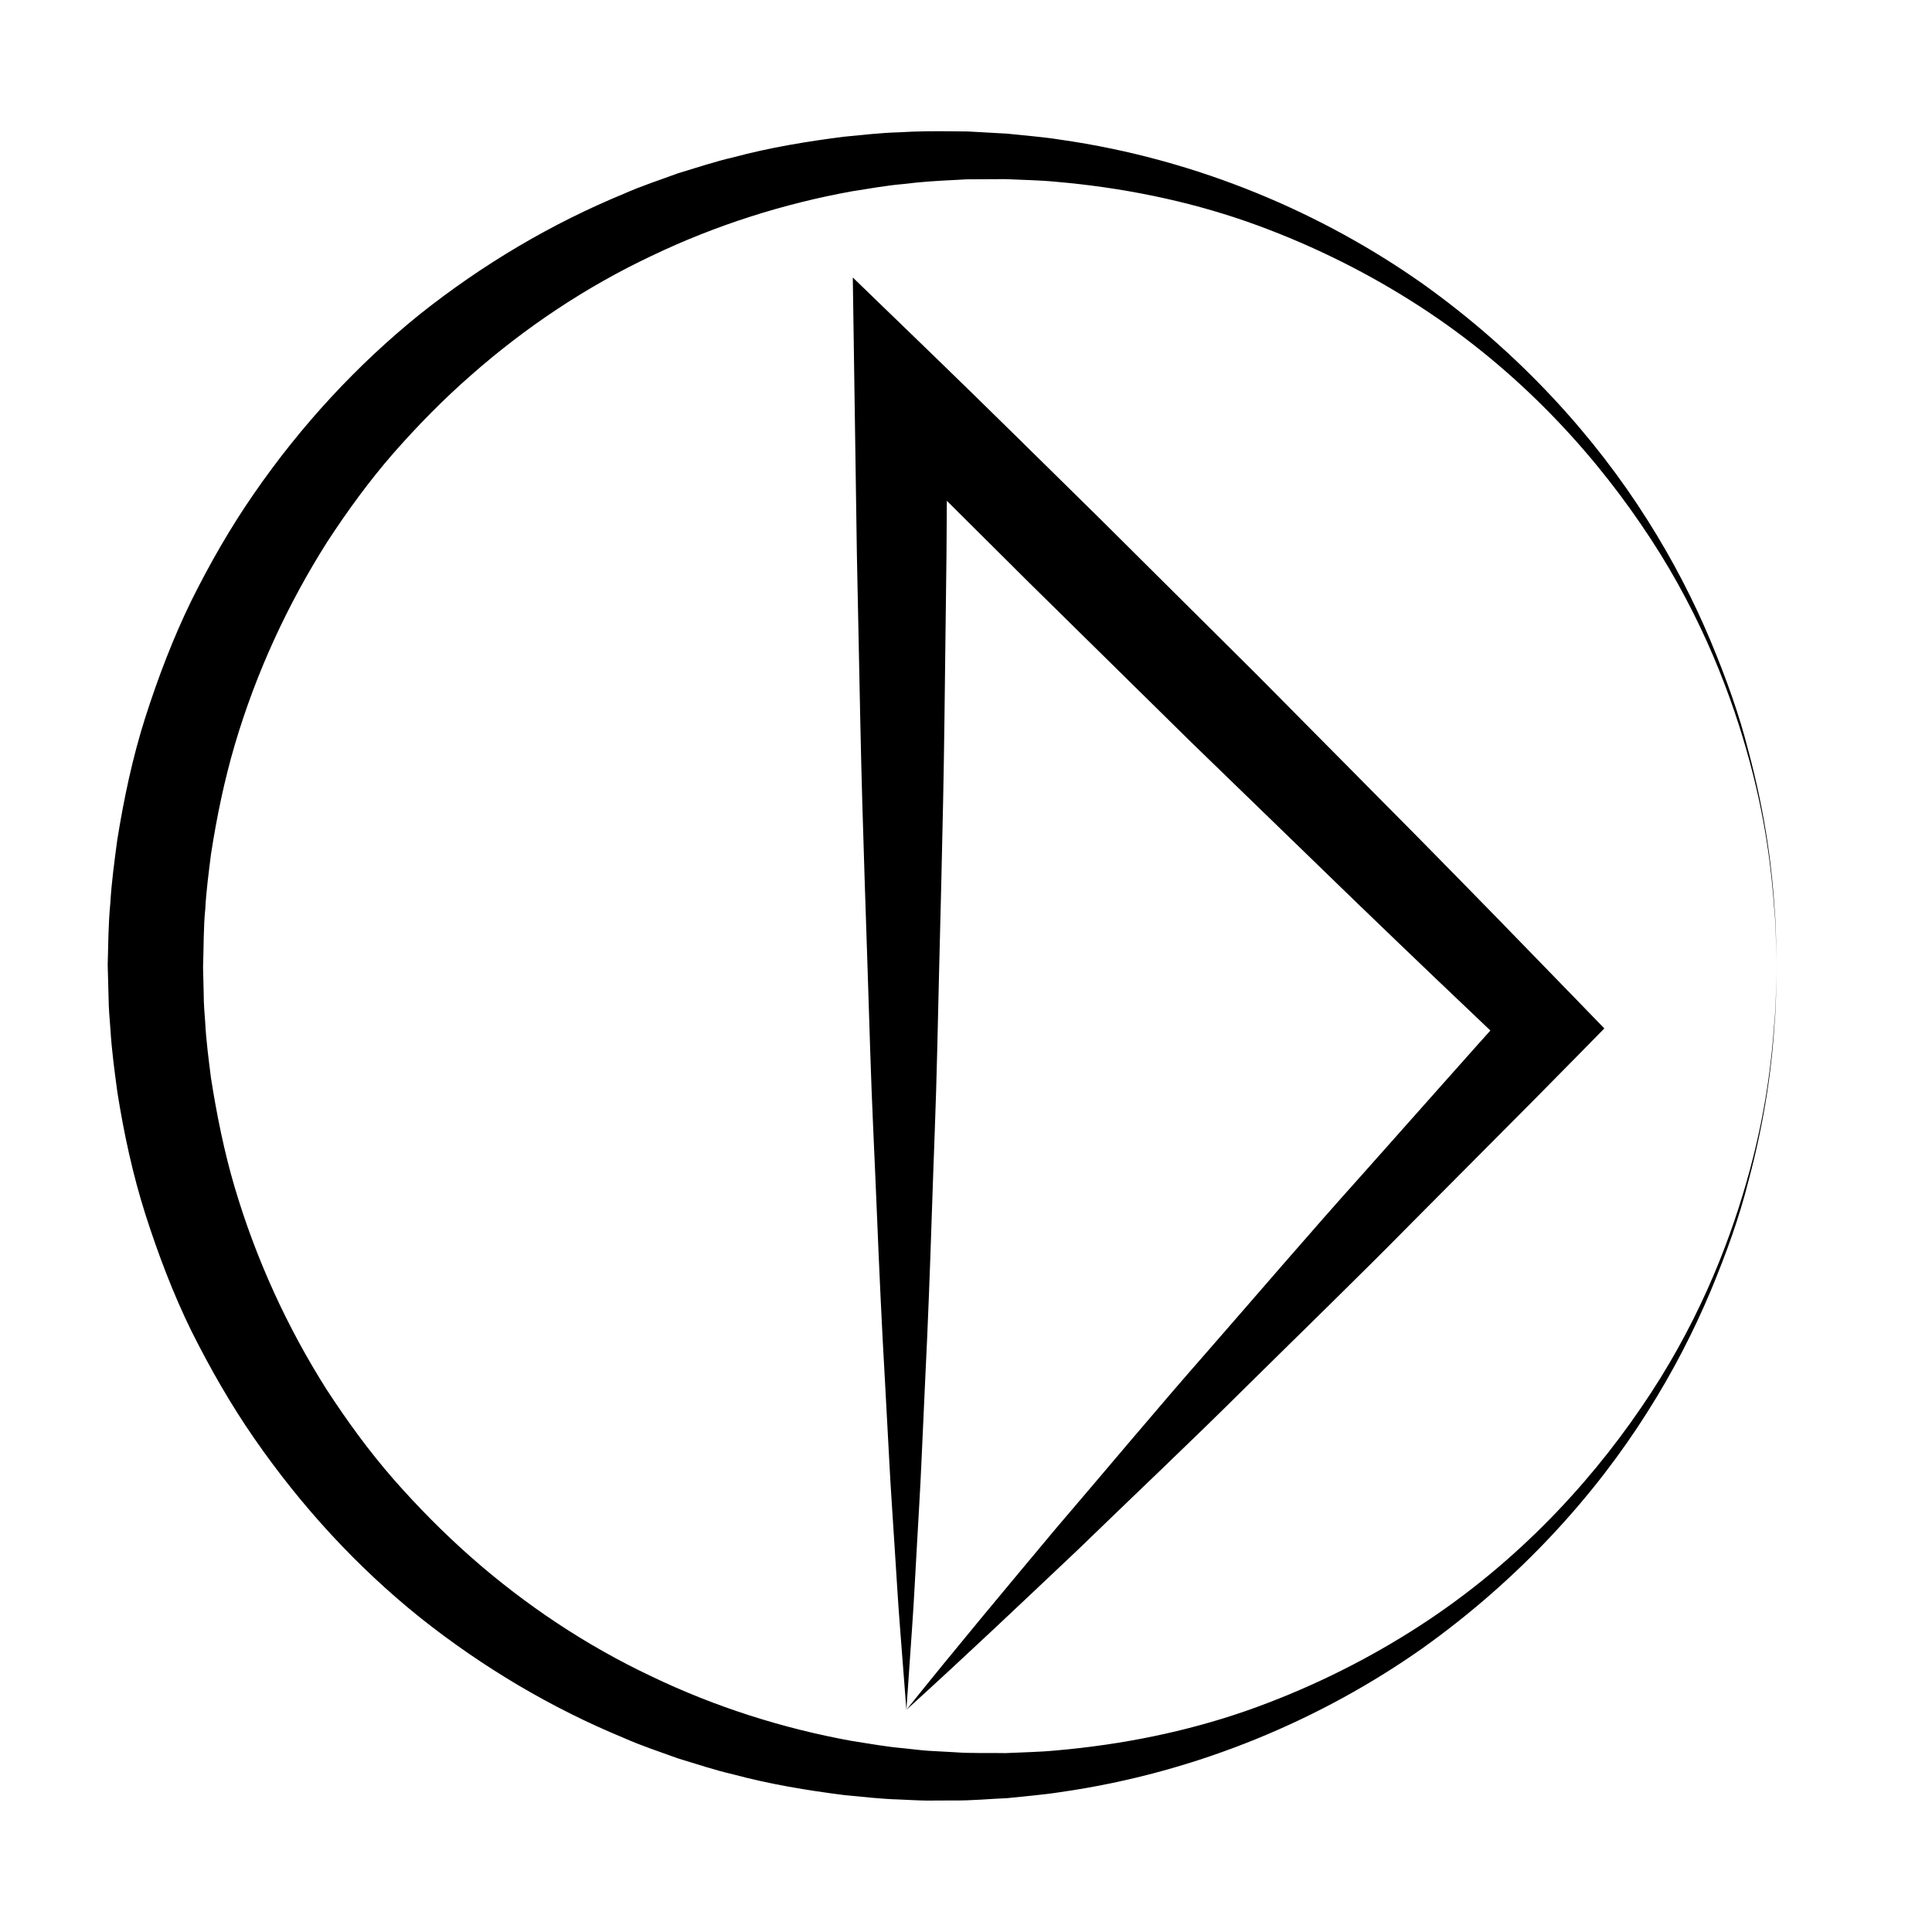 <?xml version="1.0" encoding="utf-8"?>
<!-- Generator: Adobe Illustrator 16.0.0, SVG Export Plug-In . SVG Version: 6.00 Build 0)  -->
<!DOCTYPE svg PUBLIC "-//W3C//DTD SVG 1.1//EN" "http://www.w3.org/Graphics/SVG/1.1/DTD/svg11.dtd">
<svg version="1.1" id="Calque_1" xmlns="http://www.w3.org/2000/svg" xmlns:xlink="http://www.w3.org/1999/xlink" x="0px" y="0px"
	 width="141.73px" height="141.73px" viewBox="0 0 141.73 141.73" enable-background="new 0 0 141.73 141.73" xml:space="preserve">
<g>
	<path d="M130.333,70.865c0,0-0.008,0.365-0.024,1.072c-0.029,0.707-0.001,1.757-0.127,3.121c-0.163,2.729-0.614,6.743-1.946,11.685
		c-0.623,2.481-1.573,5.158-2.761,8.004c-1.2,2.842-2.712,5.834-4.631,8.852c-3.811,6.041-9.29,12.186-16.523,17.338
		c-7.24,5.095-16.331,9.078-26.547,10.534c-1.272,0.2-2.566,0.296-3.866,0.438c-1.312,0.053-2.599,0.188-3.962,0.171
		c-0.644,0.003-1.29,0.006-1.938,0.009c-0.654-0.004-1.348-0.054-2.024-0.079c-1.375-0.036-2.708-0.2-4.066-0.326
		c-2.7-0.343-5.431-0.792-8.128-1.516c-1.363-0.312-2.692-0.766-4.045-1.17c-1.324-0.483-2.679-0.922-3.981-1.503
		c-5.275-2.174-10.332-5.16-14.955-8.837c-4.609-3.699-8.71-8.152-12.154-13.134c-1.728-2.489-3.239-5.14-4.609-7.872
		c-1.346-2.746-2.435-5.624-3.375-8.552c-0.933-2.934-1.584-5.956-2.065-9.004c-0.204-1.53-0.415-3.061-0.506-4.603
		c-0.062-0.77-0.128-1.54-0.135-2.312L7.9,70.776c0.05-1.483,0.035-2.848,0.191-4.488c0.094-1.603,0.306-3.125,0.509-4.652
		c0.487-3.047,1.125-6.073,2.06-9.007c0.94-2.928,2.032-5.805,3.374-8.554c1.36-2.737,2.88-5.385,4.606-7.875
		c3.443-4.985,7.552-9.431,12.153-13.142c4.625-3.678,9.685-6.665,14.961-8.838c1.302-0.583,2.659-1.016,3.981-1.506
		c1.354-0.405,2.684-0.857,4.047-1.17c2.698-0.723,5.43-1.171,8.131-1.514c1.357-0.127,2.701-0.291,4.047-0.324
		c1.342-0.087,2.678-0.088,4.003-0.072l1.034,0.01l0.959,0.053c0.639,0.036,1.276,0.071,1.911,0.107
		c1.307,0.14,2.637,0.239,3.906,0.44c10.219,1.458,19.309,5.448,26.551,10.543c7.233,5.154,12.709,11.304,16.521,17.344
		c1.918,3.018,3.432,6.01,4.629,8.853c1.188,2.846,2.138,5.523,2.761,8.004c1.331,4.941,1.782,8.956,1.945,11.684
		c0.126,1.364,0.098,2.415,0.127,3.121C130.325,70.5,130.333,70.865,130.333,70.865z M130.333,70.865c0,0-0.011-0.365-0.03-1.071
		c-0.034-0.706-0.011-1.757-0.146-3.12c-0.191-2.722-0.625-6.743-2.039-11.653c-1.397-4.893-3.725-10.73-7.75-16.576
		c-3.98-5.833-9.543-11.786-16.888-16.396c-3.659-2.303-7.717-4.294-12.092-5.822c-4.379-1.517-9.094-2.477-13.962-2.896
		c-1.219-0.118-2.416-0.129-3.643-0.191c-0.636,0.003-1.273,0.007-1.914,0.01l-0.961,0.005l-0.893,0.049
		c-1.249,0.061-2.501,0.137-3.754,0.297c-1.257,0.106-2.506,0.34-3.763,0.533c-5.008,0.906-9.99,2.479-14.719,4.746
		c-4.741,2.241-9.213,5.207-13.231,8.751c-2.018,1.764-3.907,3.689-5.689,5.718c-1.776,2.038-3.375,4.236-4.86,6.512
		c-2.912,4.592-5.217,9.6-6.769,14.854c-0.775,2.627-1.329,5.319-1.75,8.031c-0.171,1.364-0.354,2.734-0.422,4.048
		c-0.134,1.267-0.11,2.826-0.163,4.259l0.048,1.974c0,0.688,0.056,1.373,0.109,2.059c0.07,1.373,0.255,2.734,0.425,4.098
		c0.427,2.711,0.967,5.405,1.745,8.033c1.558,5.252,3.848,10.269,6.764,14.859c1.486,2.276,3.085,4.476,4.862,6.514
		c1.781,2.031,3.677,3.949,5.687,5.725c4.021,3.545,8.495,6.512,13.238,8.753c4.728,2.273,9.714,3.841,14.724,4.748
		c1.256,0.192,2.515,0.427,3.744,0.53c0.623,0.062,1.222,0.146,1.861,0.19c0.646,0.036,1.292,0.071,1.935,0.107
		c1.21,0.094,2.481,0.037,3.711,0.064c1.232-0.061,2.467-0.075,3.683-0.192c4.869-0.421,9.586-1.38,13.965-2.901
		c4.375-1.53,8.433-3.521,12.093-5.826c7.345-4.611,12.903-10.569,16.885-16.401c4.025-5.847,6.349-11.685,7.748-16.577
		c1.412-4.91,1.848-8.932,2.038-11.653c0.135-1.362,0.111-2.414,0.146-3.12C130.322,71.23,130.333,70.865,130.333,70.865z"/>
</g>
<g>
	<path d="M66.492,125.432c3.586-4.479,7.264-8.871,10.938-13.268c3.725-4.349,7.391-8.752,11.168-13.051
		c3.766-4.311,7.485-8.663,11.308-12.92c3.808-4.271,7.589-8.565,11.417-12.816l0.075,4.186c-4.033-3.825-8.056-7.66-12.055-11.521
		L87.372,54.437L75.492,42.74c-3.935-3.924-7.891-7.827-11.797-11.78l5.819-2.442l-0.08,12.113l-0.149,12.114
		c-0.097,8.075-0.352,16.152-0.529,24.228c-0.089,4.037-0.269,8.076-0.399,12.114c-0.133,4.038-0.283,8.076-0.484,12.114
		l-0.277,6.058c-0.085,2.02-0.219,4.039-0.327,6.058c-0.12,2.02-0.213,4.039-0.356,6.058L66.492,125.432z M66.492,125.432
		l-0.469-6.055c-0.16-2.018-0.269-4.036-0.405-6.055c-0.124-2.019-0.275-4.036-0.376-6.055l-0.327-6.055
		c-0.234-4.037-0.416-8.074-0.582-12.111c-0.163-4.036-0.375-8.073-0.498-12.11c-0.244-8.074-0.564-16.148-0.727-24.223
		L62.86,40.657l-0.179-12.112l-0.121-8.188l5.94,5.745c3.995,3.864,7.94,7.777,11.906,11.67l11.825,11.753l11.734,11.844
		c3.903,3.957,7.781,7.938,11.649,11.93l2.079,2.146l-2.003,2.04c-4.008,4.083-8.062,8.121-12.091,12.184
		c-4.014,4.077-8.129,8.059-12.199,12.081c-4.059,4.035-8.229,7.965-12.339,11.95C74.9,117.636,70.742,121.577,66.492,125.432z"/>
</g>
</svg>
